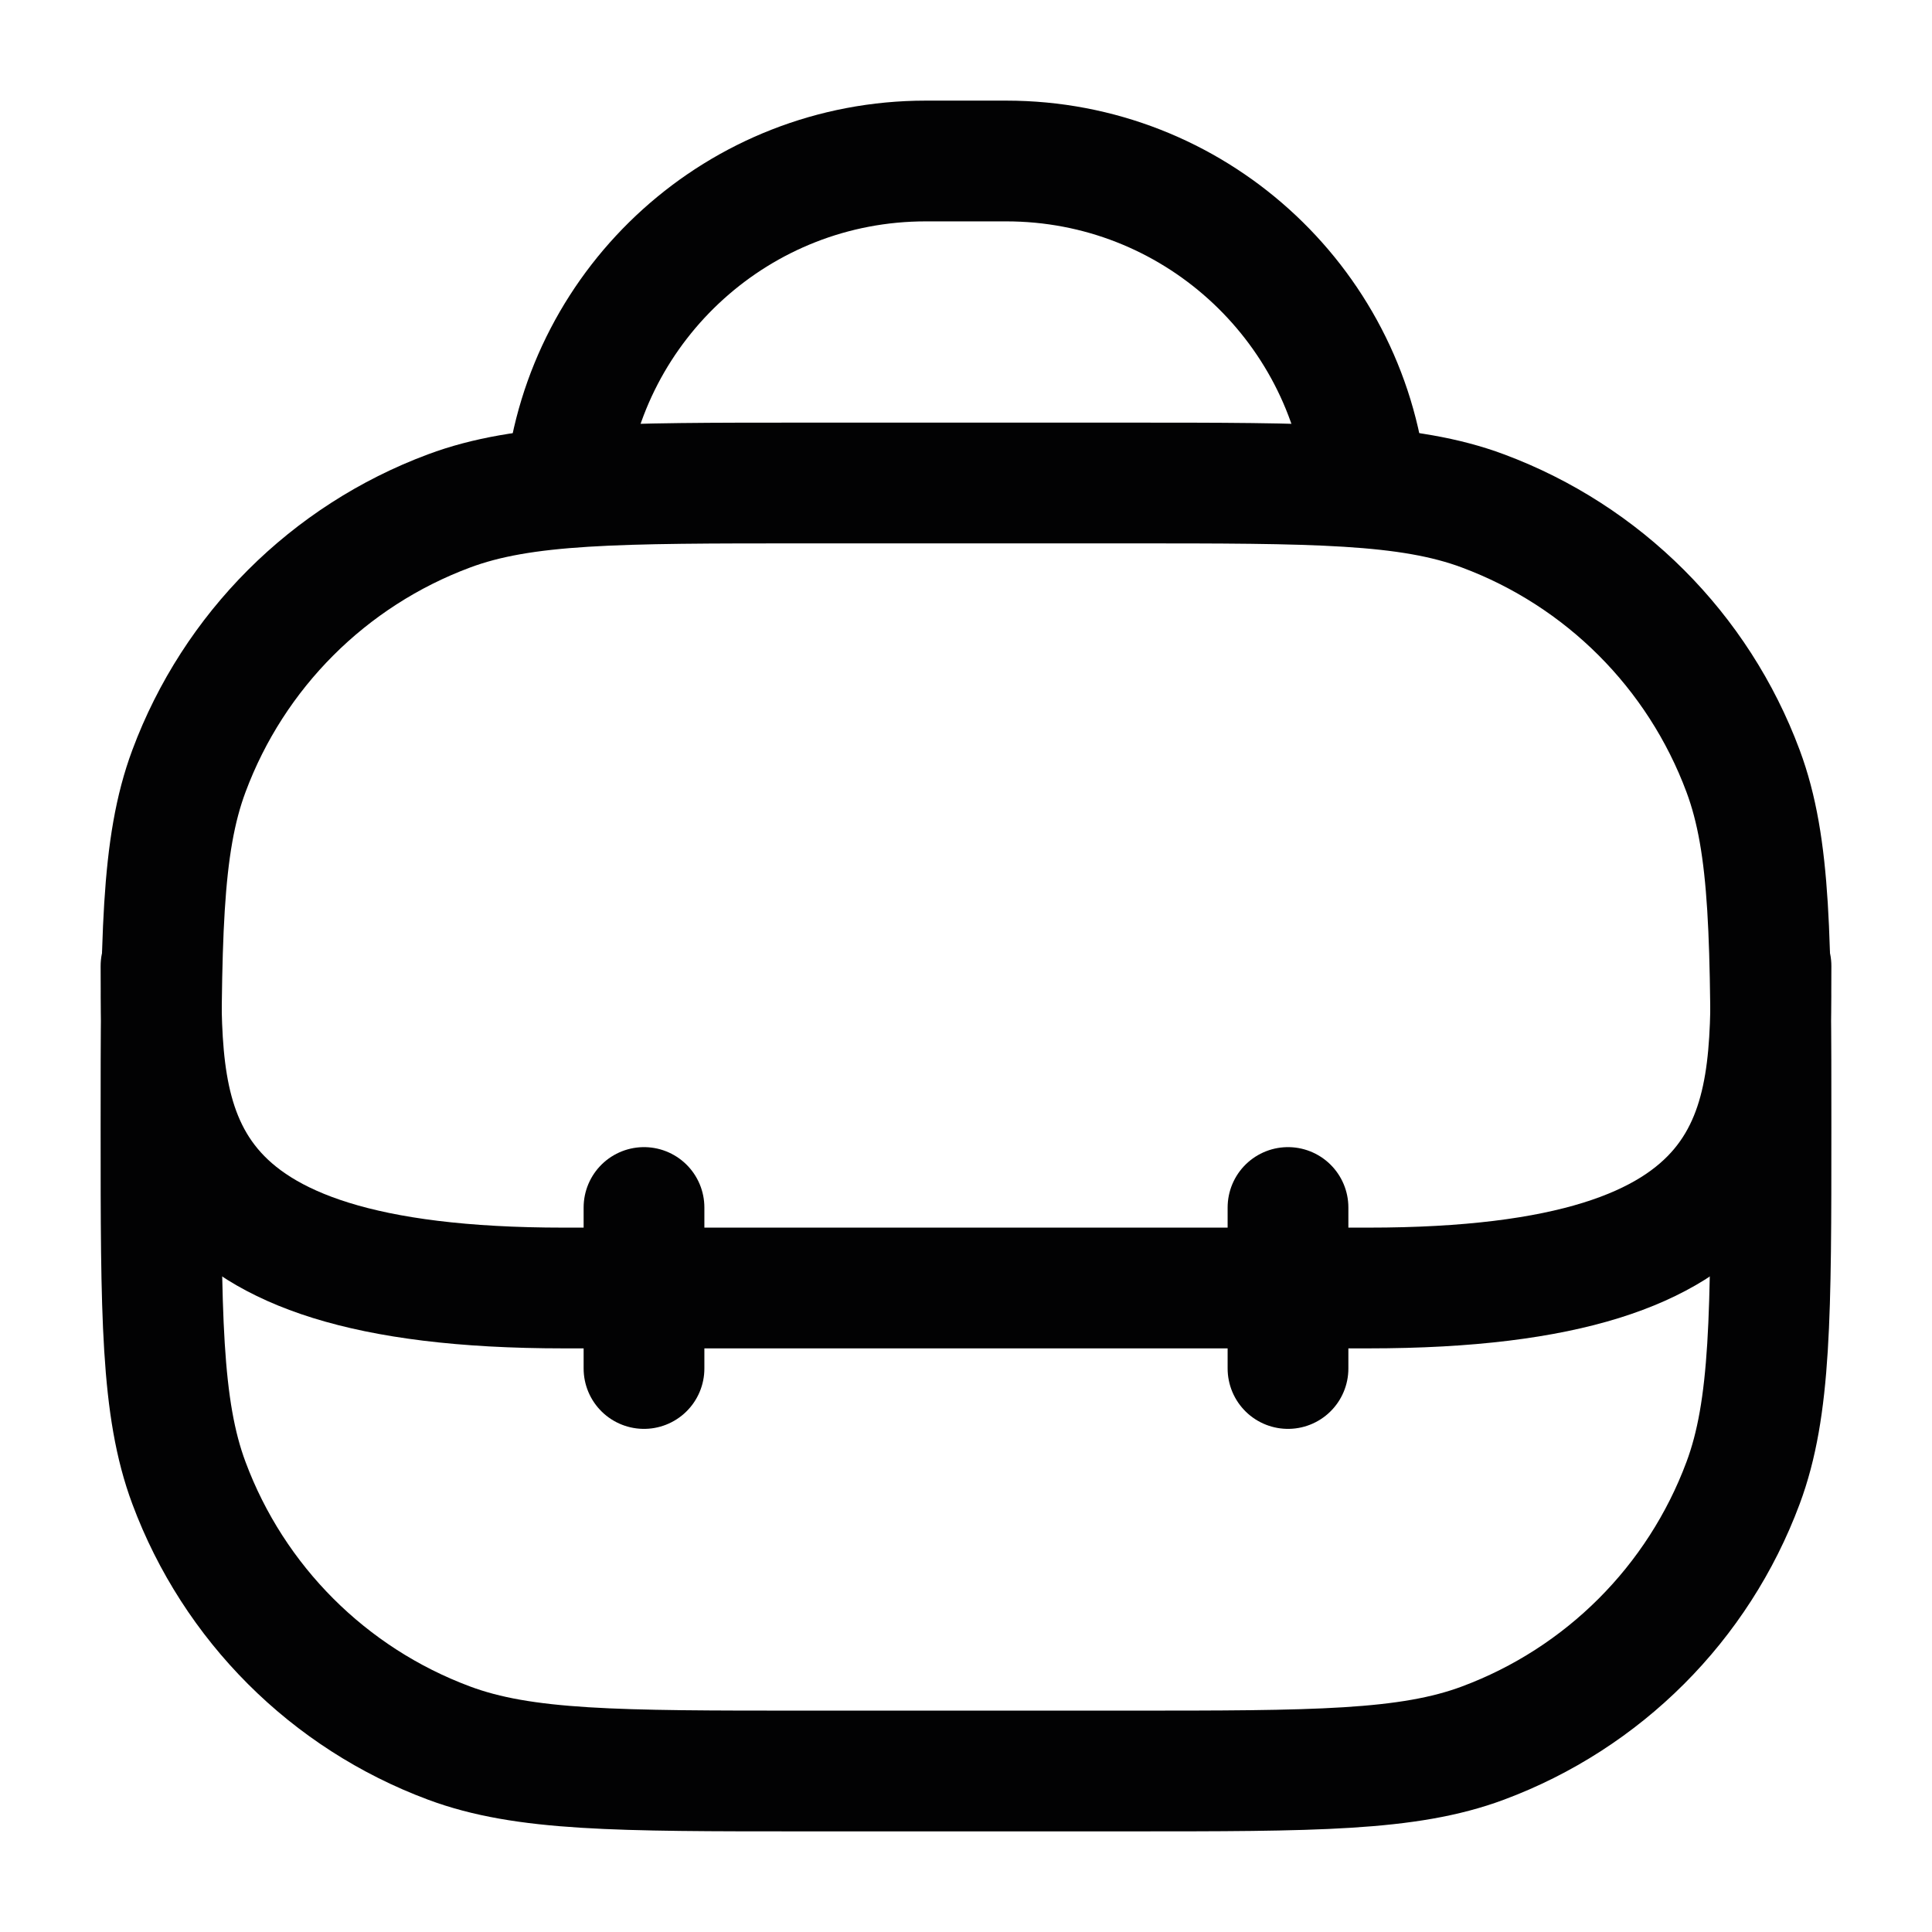 <svg width="24" height="24" viewBox="0 0 24 24" fill="none" xmlns="http://www.w3.org/2000/svg">
<path d="M2 12C2 14 2 16 7 16H17C22 16 22 14 22 12" stroke="#020203" stroke-width="1.5" stroke-linecap="round" stroke-linejoin="round"/>
<path d="M2 14C2 11.672 2 10.508 2.347 9.578C2.904 8.083 4.083 6.904 5.578 6.347C6.508 6 7.672 6 10 6H14C16.328 6 17.492 6 18.422 6.347C19.917 6.904 21.096 8.083 21.653 9.578C22 10.508 22 11.672 22 14C22 16.328 22 17.492 21.653 18.422C21.096 19.917 19.917 21.096 18.422 21.653C17.492 22 16.328 22 14 22H10C7.672 22 6.508 22 5.578 21.653C4.083 21.096 2.904 19.917 2.347 18.422C2 17.492 2 16.328 2 14Z" stroke="#020203" stroke-width="1.5"/>
<path d="M7.027 6C7.276 3.75 9.184 2 11.5 2H12.5C14.816 2 16.724 3.75 16.973 6" stroke="#020203" stroke-width="1.5" stroke-linecap="round" stroke-linejoin="round"/>
<path d="M8 15L8 17" stroke="#020203" stroke-width="1.5" stroke-linecap="round"/>
<path d="M16 15L16 17" stroke="#020203" stroke-width="1.5" stroke-linecap="round"/>
</svg>

